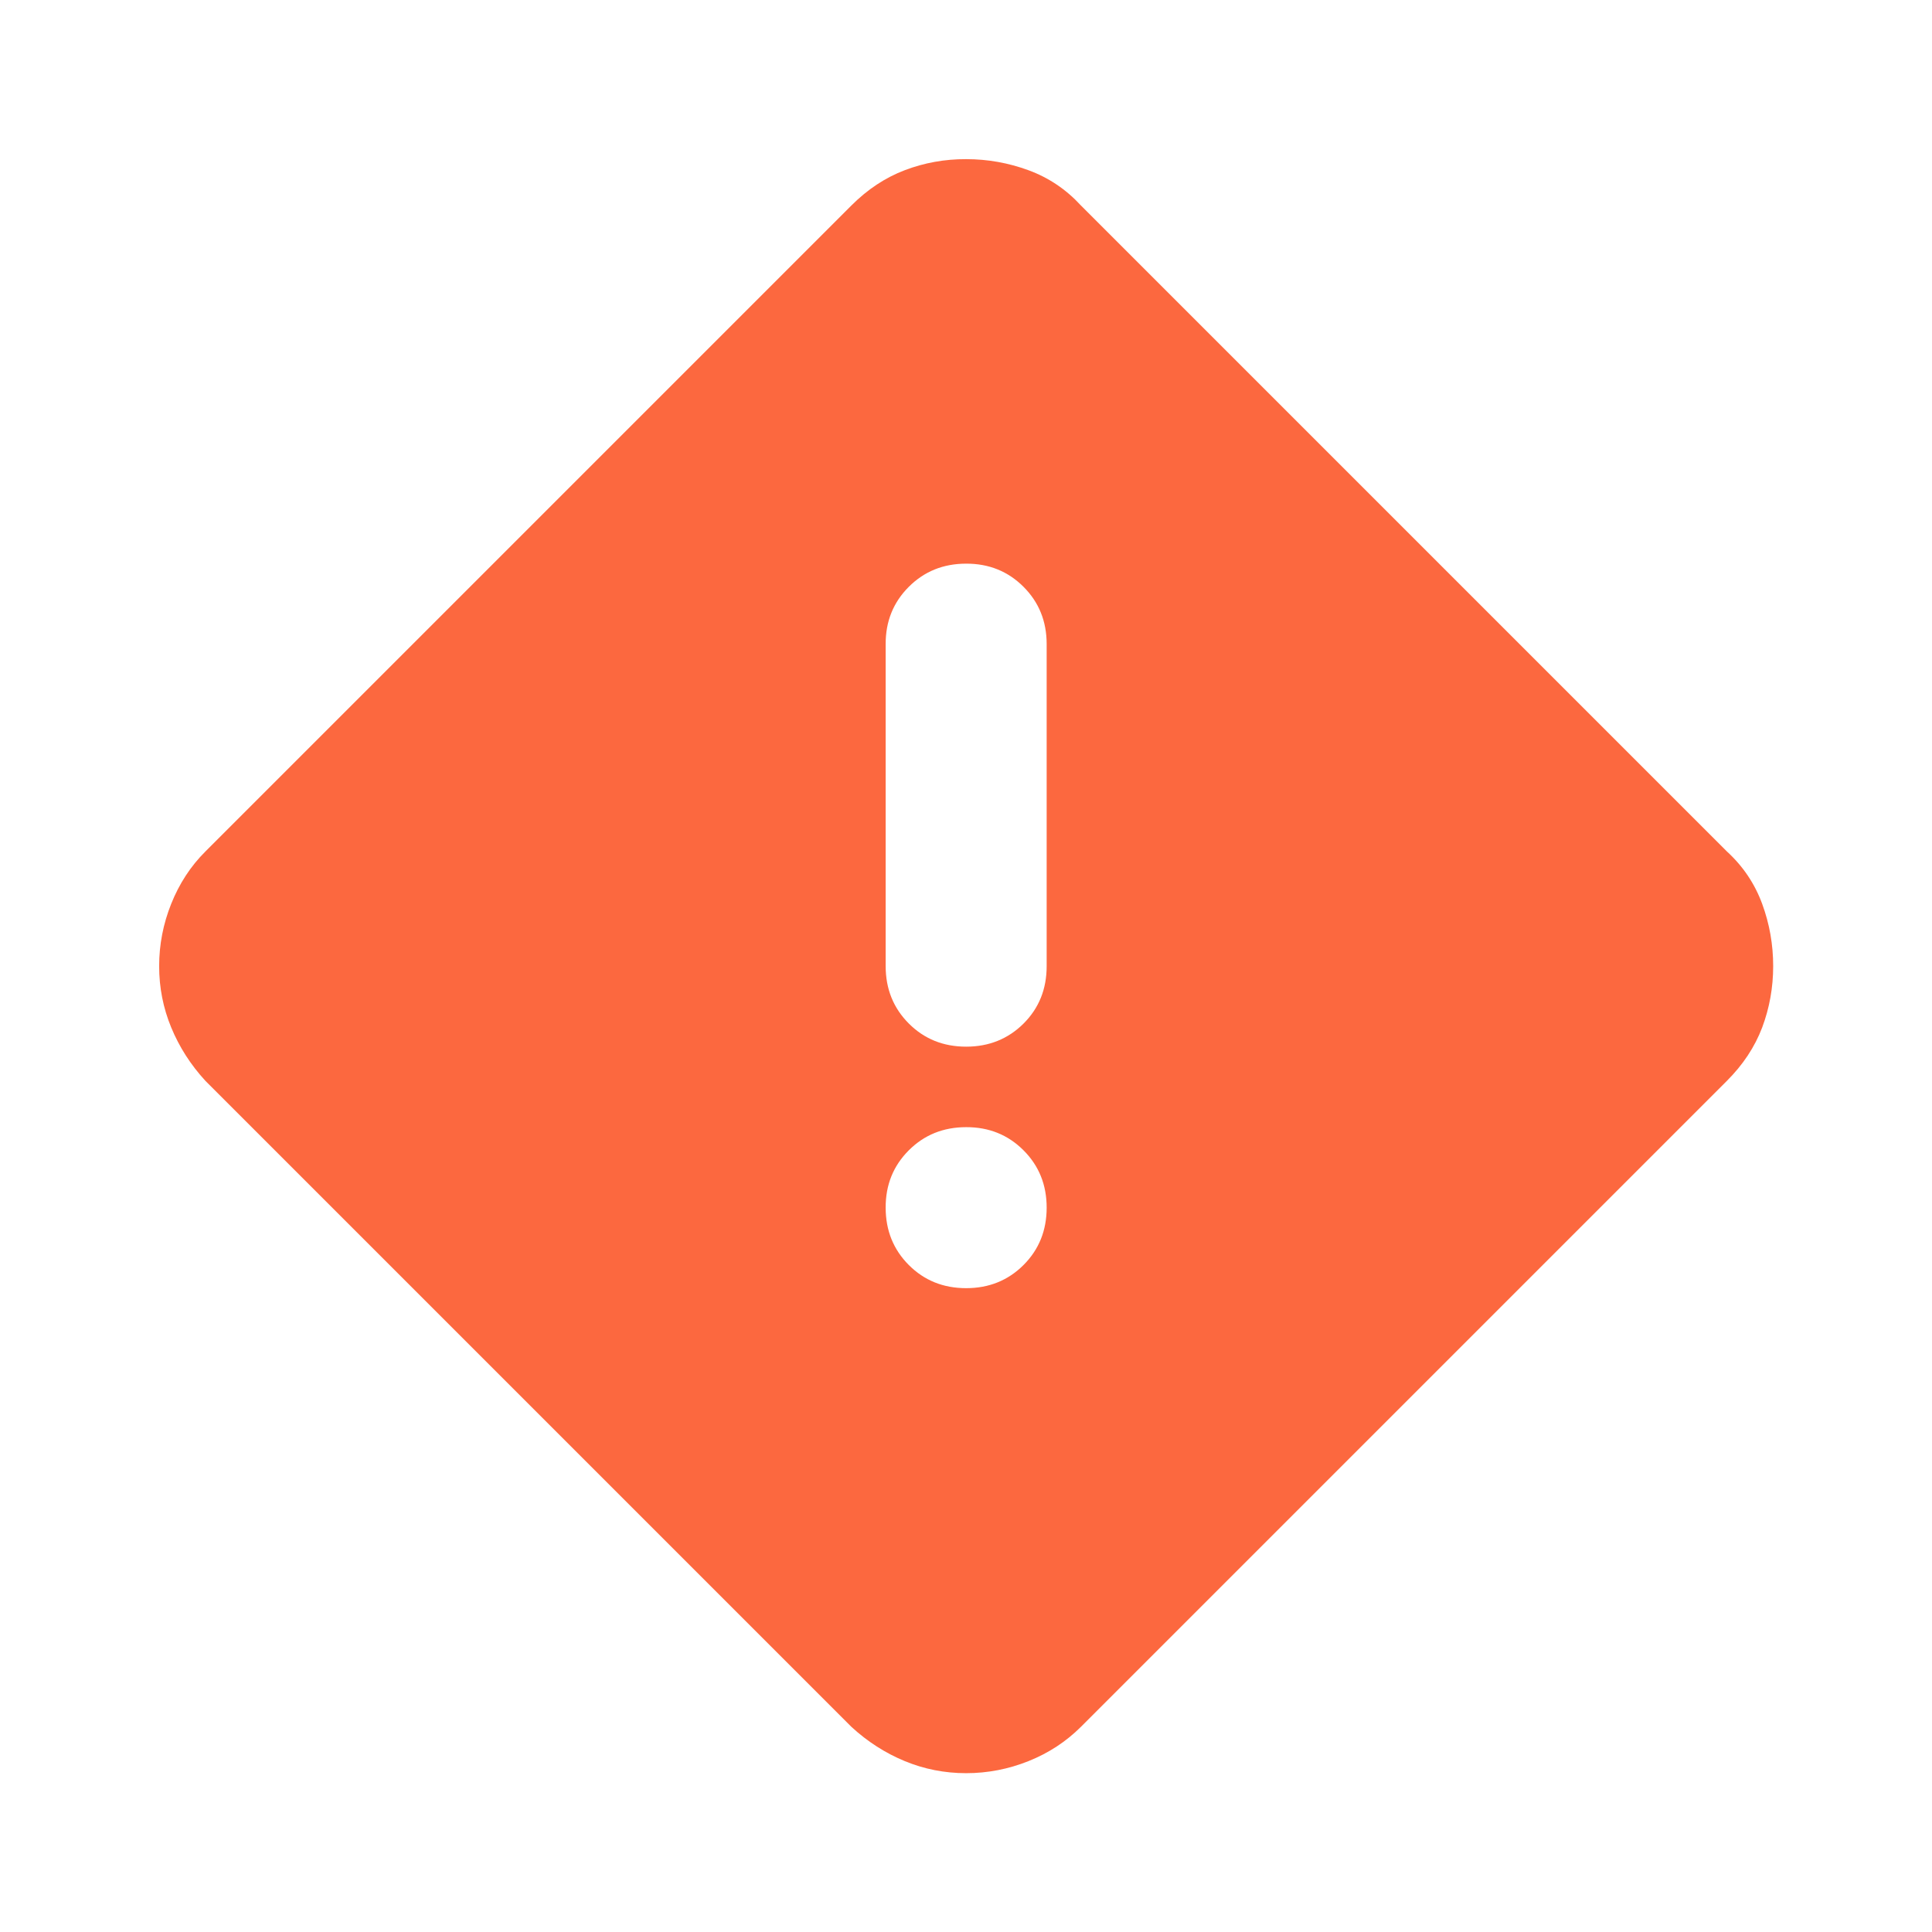<svg width="24" height="24" viewBox="0 0 24 24" fill="none" xmlns="http://www.w3.org/2000/svg">
<g id="material-symbols:emergency-home-rounded">
<path id="Vector" d="M12.002 22.027C11.735 22.027 11.481 21.977 11.239 21.877C10.997 21.777 10.776 21.635 10.577 21.452L2.552 13.427C2.368 13.227 2.227 13.006 2.127 12.764C2.027 12.522 1.977 12.268 1.977 12.002C1.977 11.735 2.027 11.477 2.127 11.227C2.227 10.977 2.368 10.76 2.552 10.577L10.577 2.552C10.777 2.352 10.998 2.206 11.24 2.114C11.482 2.022 11.736 1.976 12.002 1.977C12.268 1.977 12.527 2.023 12.777 2.115C13.027 2.207 13.243 2.352 13.427 2.552L21.452 10.577C21.652 10.76 21.798 10.977 21.89 11.227C21.982 11.477 22.027 11.735 22.027 12.002C22.027 12.268 21.981 12.523 21.89 12.765C21.798 13.007 21.652 13.227 21.452 13.427L13.427 21.452C13.243 21.635 13.027 21.777 12.777 21.877C12.527 21.977 12.268 22.027 12.002 22.027ZM12.002 13.002C12.285 13.002 12.523 12.906 12.715 12.715C12.907 12.523 13.002 12.286 13.002 12.002V8.002C13.002 7.718 12.906 7.481 12.714 7.289C12.522 7.097 12.284 7.001 12.002 7.002C11.718 7.002 11.481 7.098 11.289 7.29C11.097 7.482 11.001 7.719 11.002 8.002V12.002C11.002 12.285 11.098 12.523 11.29 12.715C11.482 12.907 11.719 13.002 12.002 13.002ZM12.002 16.002C12.285 16.002 12.523 15.906 12.715 15.714C12.907 15.522 13.002 15.284 13.002 15.002C13.002 14.718 12.906 14.481 12.714 14.289C12.522 14.097 12.284 14.001 12.002 14.002C11.718 14.002 11.481 14.098 11.289 14.29C11.097 14.482 11.001 14.719 11.002 15.002C11.002 15.285 11.098 15.523 11.29 15.715C11.482 15.907 11.719 16.002 12.002 16.002Z" fill="#FC683F"/>
</g>
</svg>
